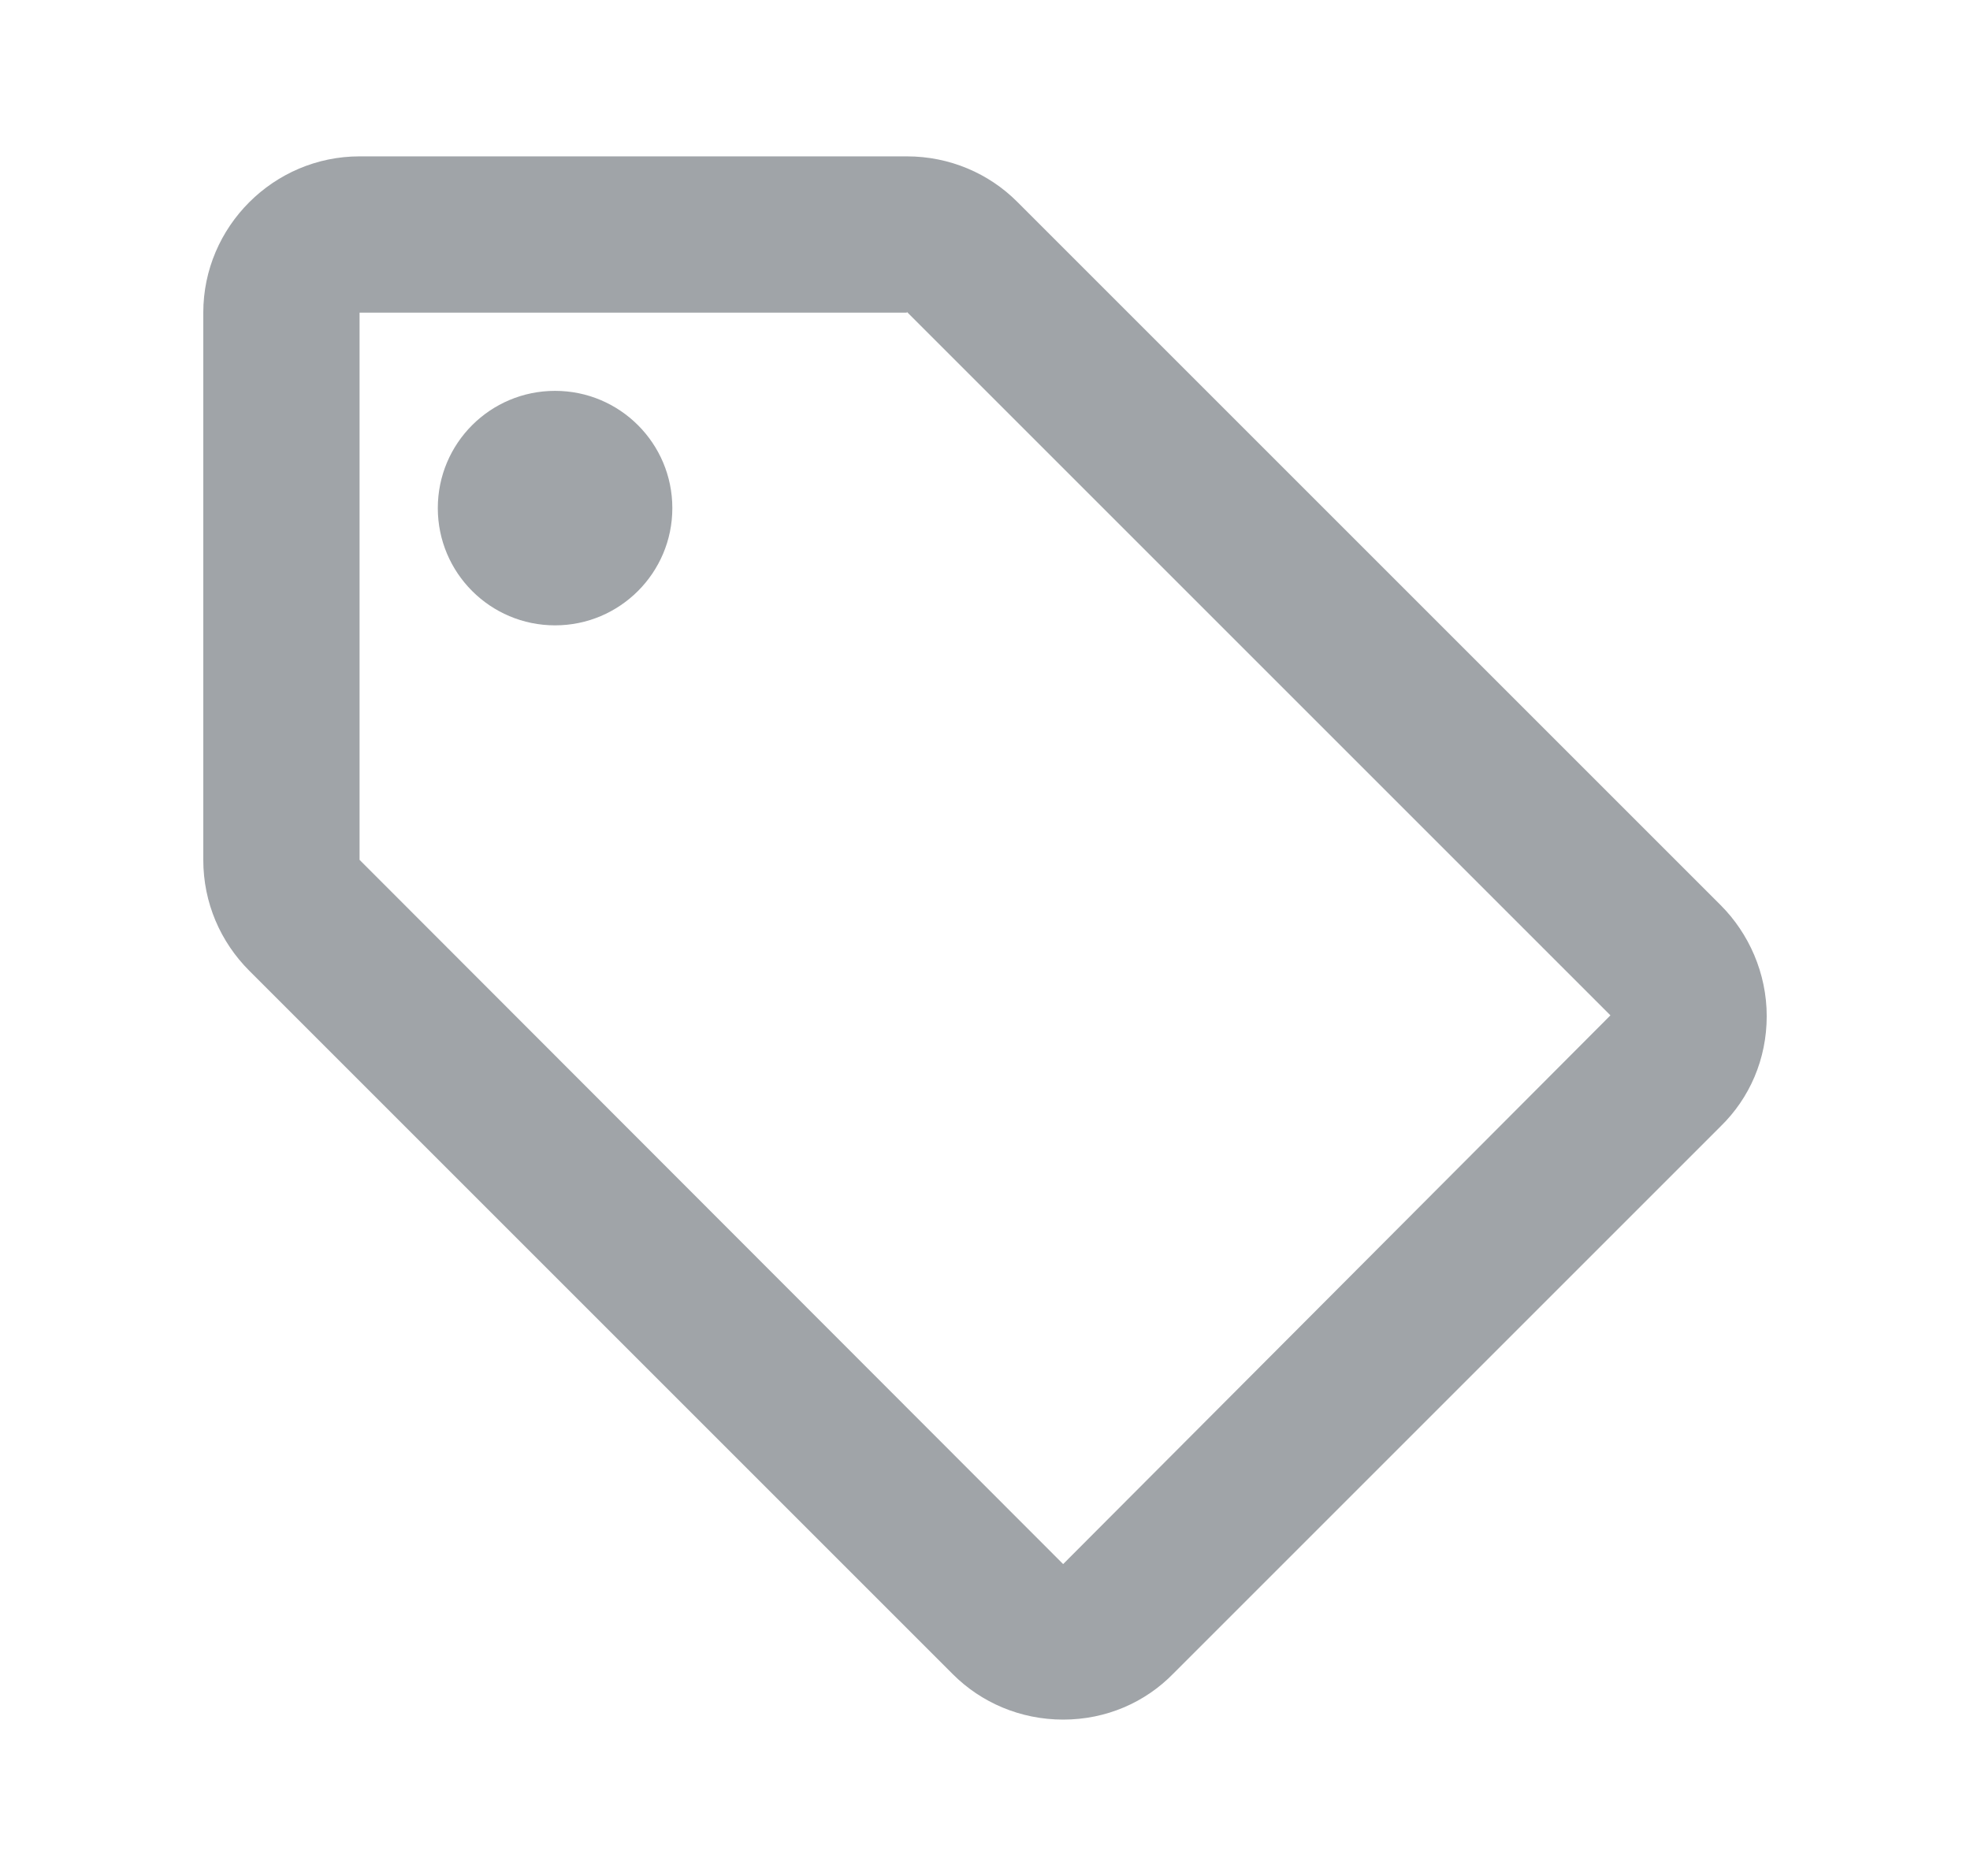 <svg width="21" height="20" viewBox="0 0 21 20" fill="none" xmlns="http://www.w3.org/2000/svg">
<path d="M18.342 9.65L10.842 2.15C10.542 1.85 10.125 1.667 9.667 1.667H3.833C2.917 1.667 2.167 2.417 2.167 3.333V9.167C2.167 9.625 2.35 10.042 2.658 10.35L10.158 17.85C10.458 18.15 10.875 18.333 11.333 18.333C11.792 18.333 12.208 18.15 12.508 17.842L18.342 12.008C18.65 11.708 18.833 11.292 18.833 10.833C18.833 10.375 18.642 9.95 18.342 9.65ZM11.333 16.675L3.833 9.167V3.333H9.667V3.325L17.167 10.825L11.333 16.675V16.675Z" fill="#A0A4A8"/>
<path d="M5.917 6.667C6.607 6.667 7.167 6.107 7.167 5.417C7.167 4.726 6.607 4.167 5.917 4.167C5.226 4.167 4.667 4.726 4.667 5.417C4.667 6.107 5.226 6.667 5.917 6.667Z" fill="#A0A4A8"/>
</svg>
